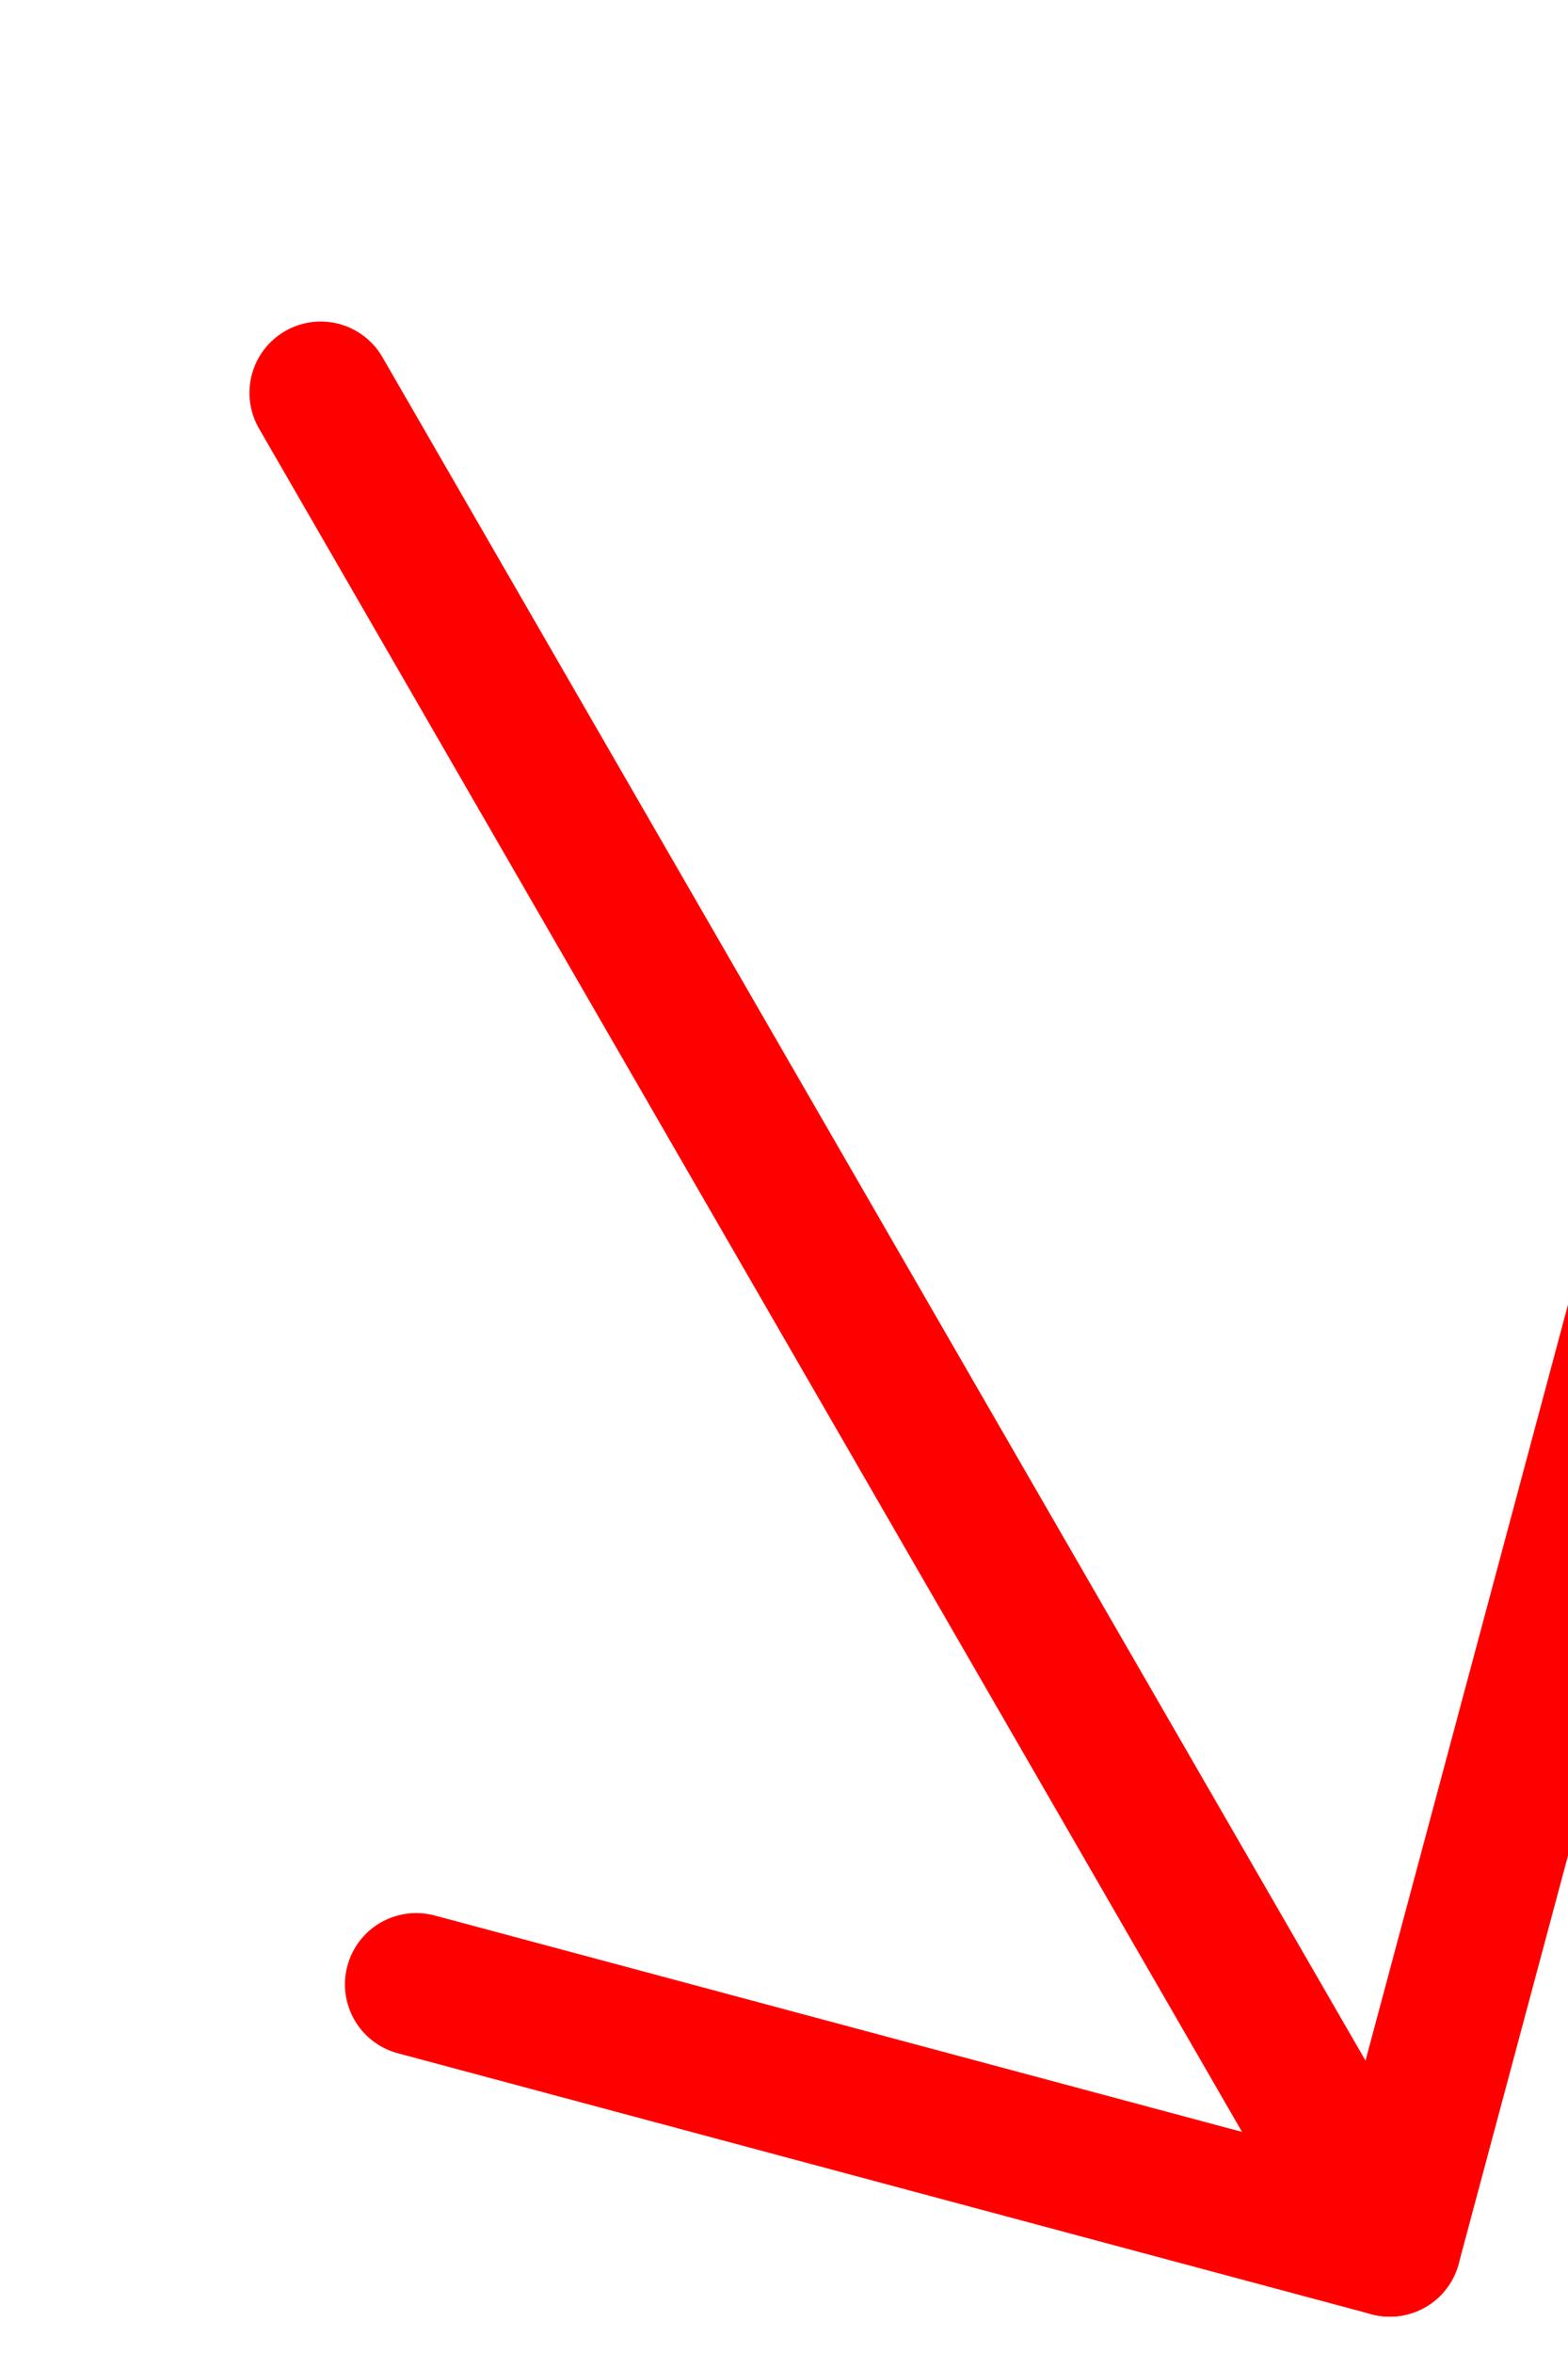 <?xml version="1.0" encoding="UTF-8" standalone="no"?>
<!DOCTYPE svg PUBLIC "-//W3C//DTD SVG 1.1//EN" "http://www.w3.org/Graphics/SVG/1.1/DTD/svg11.dtd">
<svg version="1.1" id="Layer_1" xmlns="http://www.w3.org/2000/svg" xmlns:xlink="http://www.w3.org/1999/xlink" x="0px" y="0px"
    width="200px" height="300px" viewBox="-20 -20 220 300" enable-background="new 0.333 0 512 669.242" xml:space="preserve"
    transform="rotate(150 100 150)">
    <line x1="100" y1="0" x2="100" y2="300" stroke="red" stroke-width="20" stroke-linejoin="round" stroke-linecap="round" />
    <polyline points="0 100 100 0 200 100" fill="none" stroke="red" stroke-width="20" stroke-linejoin="round" stroke-linecap="round" />
</svg>

